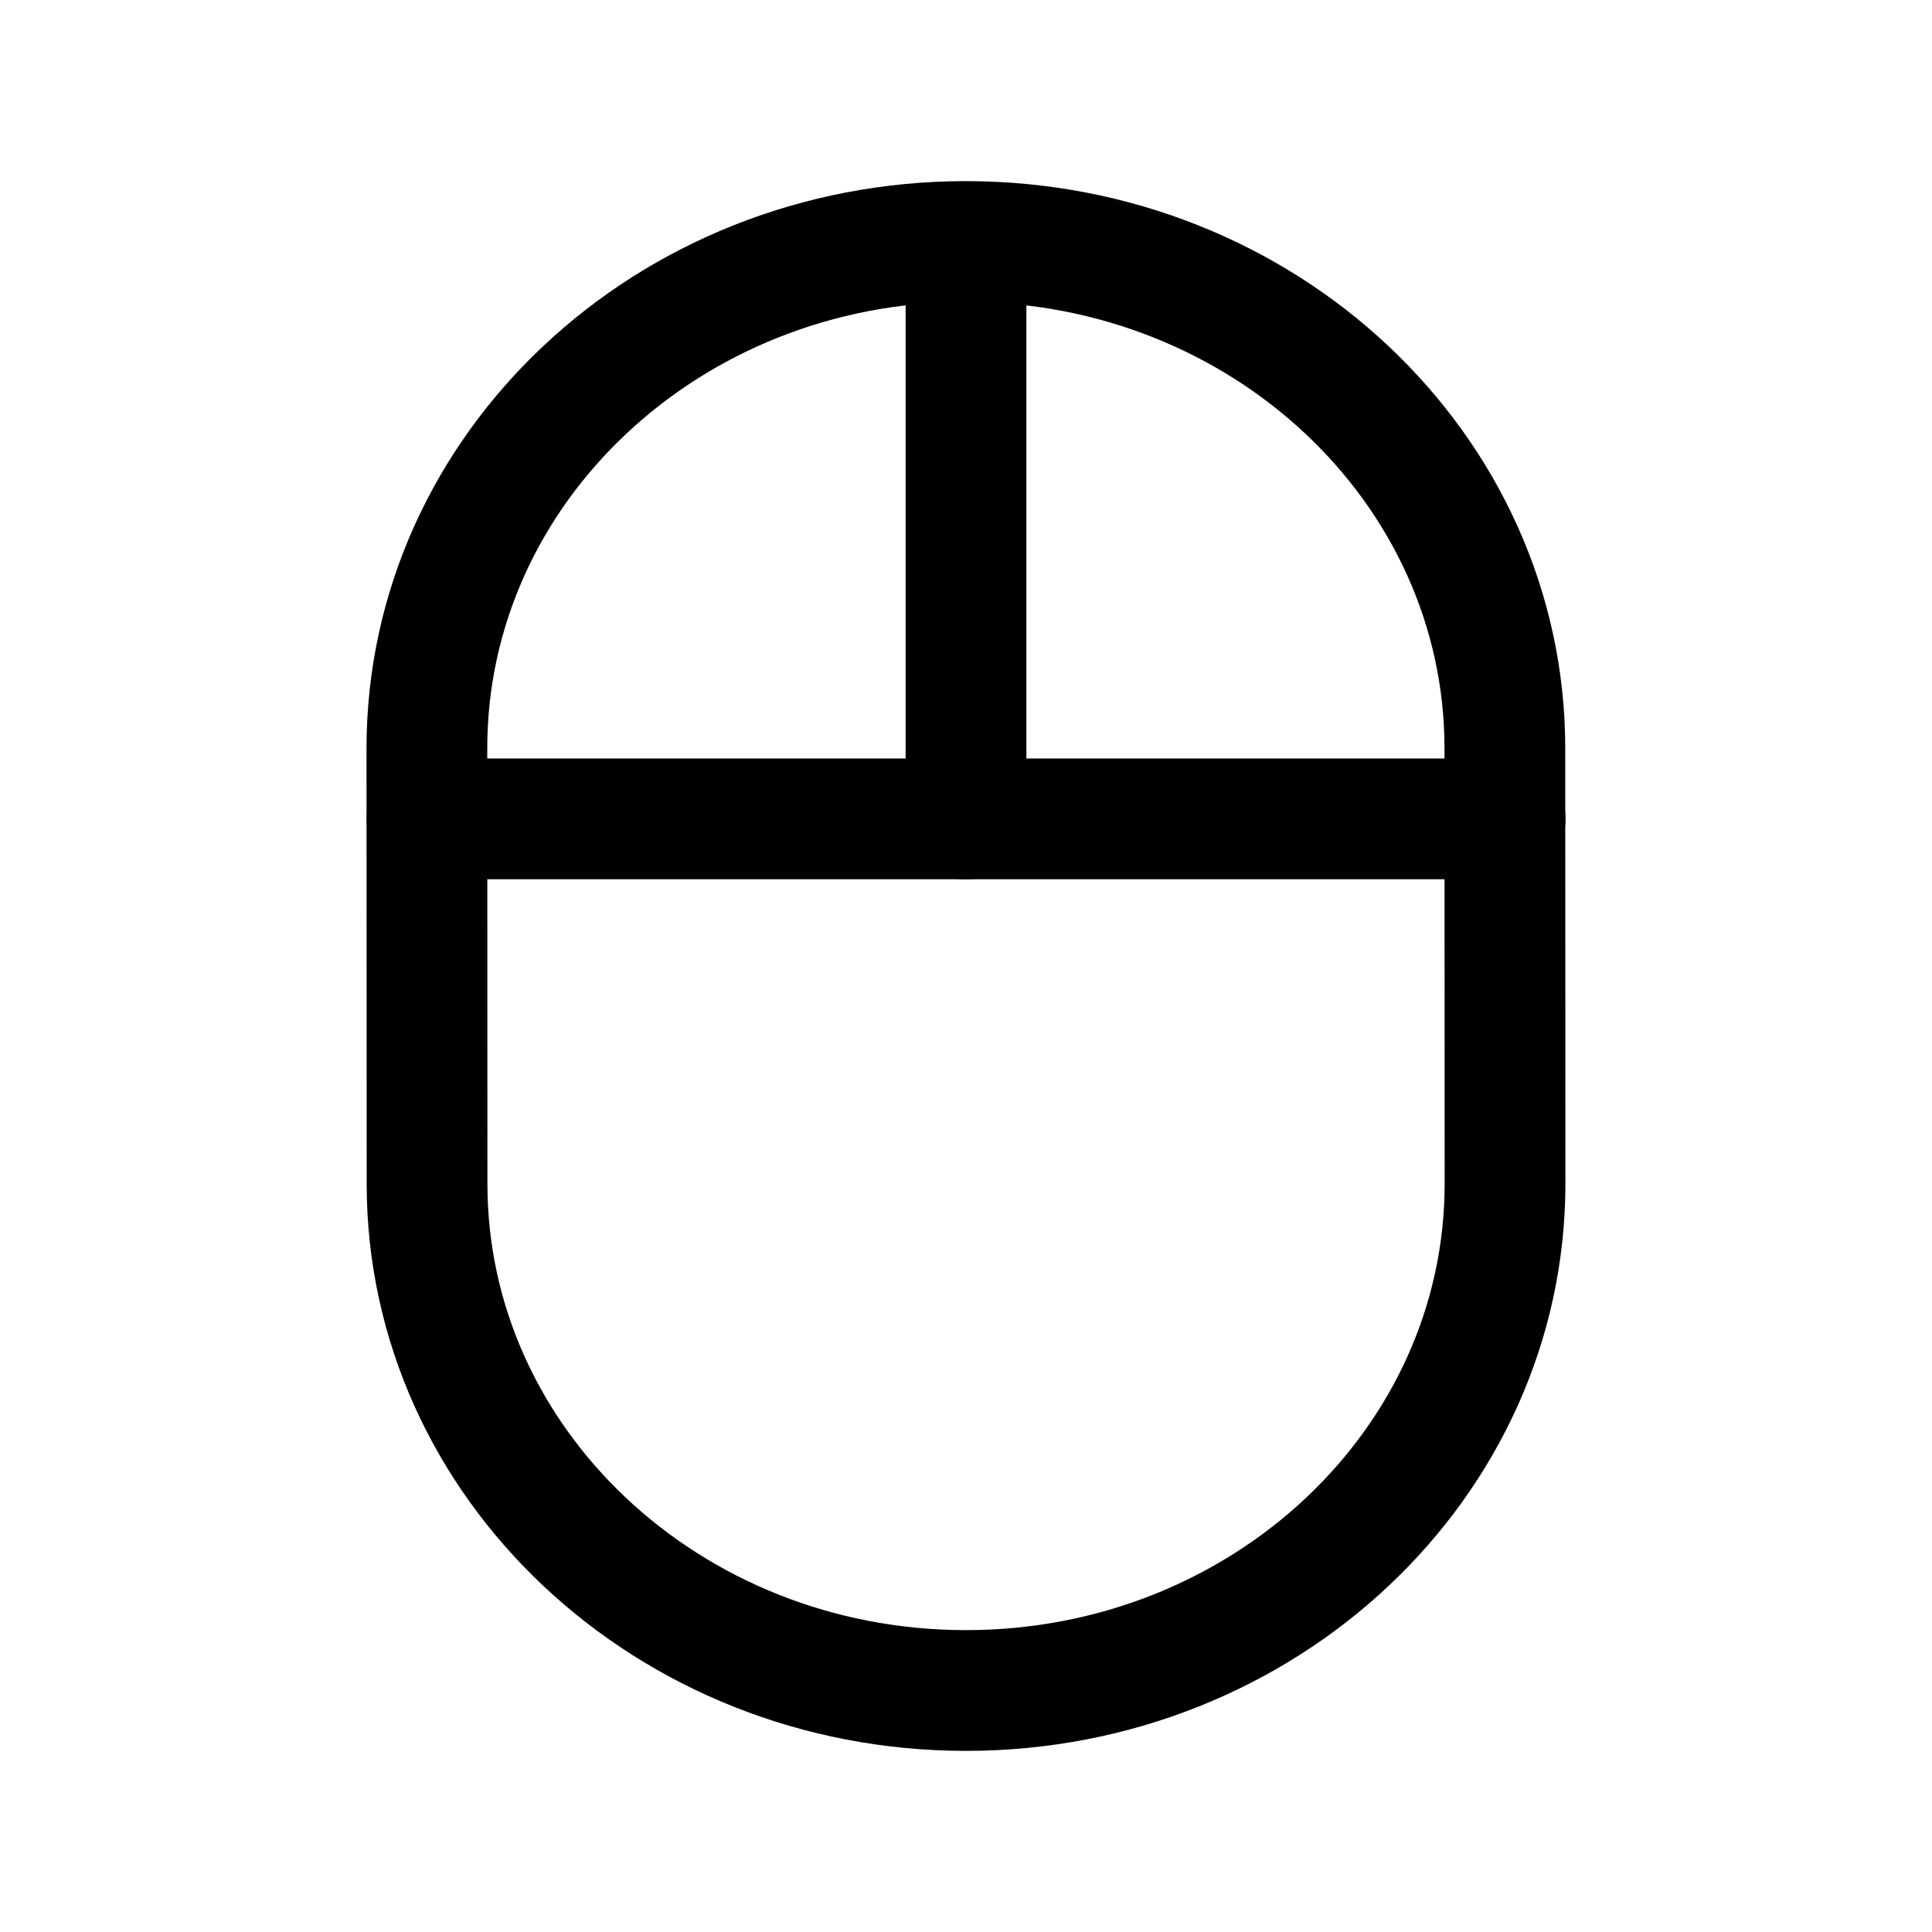 <svg width="24" height="24" viewBox="0 0 24 24" fill="none" xmlns="http://www.w3.org/2000/svg">
<path d="M18.696 14.703C18.696 18.18 15.698 21 12 21C8.302 21 5.305 18.182 5.305 14.706L5.303 9.297C5.302 5.82 8.299 3 11.999 3C15.695 3 18.693 5.818 18.694 9.295L18.696 14.703Z" stroke="black" stroke-width="1.5" stroke-linecap="round" stroke-linejoin="round"/>
<path d="M18.697 10.172H5.305" stroke="black" stroke-width="1.5" stroke-linecap="round" stroke-linejoin="round"/>
<path d="M12 3.012V10.174" stroke="black" stroke-width="1.5" stroke-linecap="round" stroke-linejoin="round"/>
</svg>